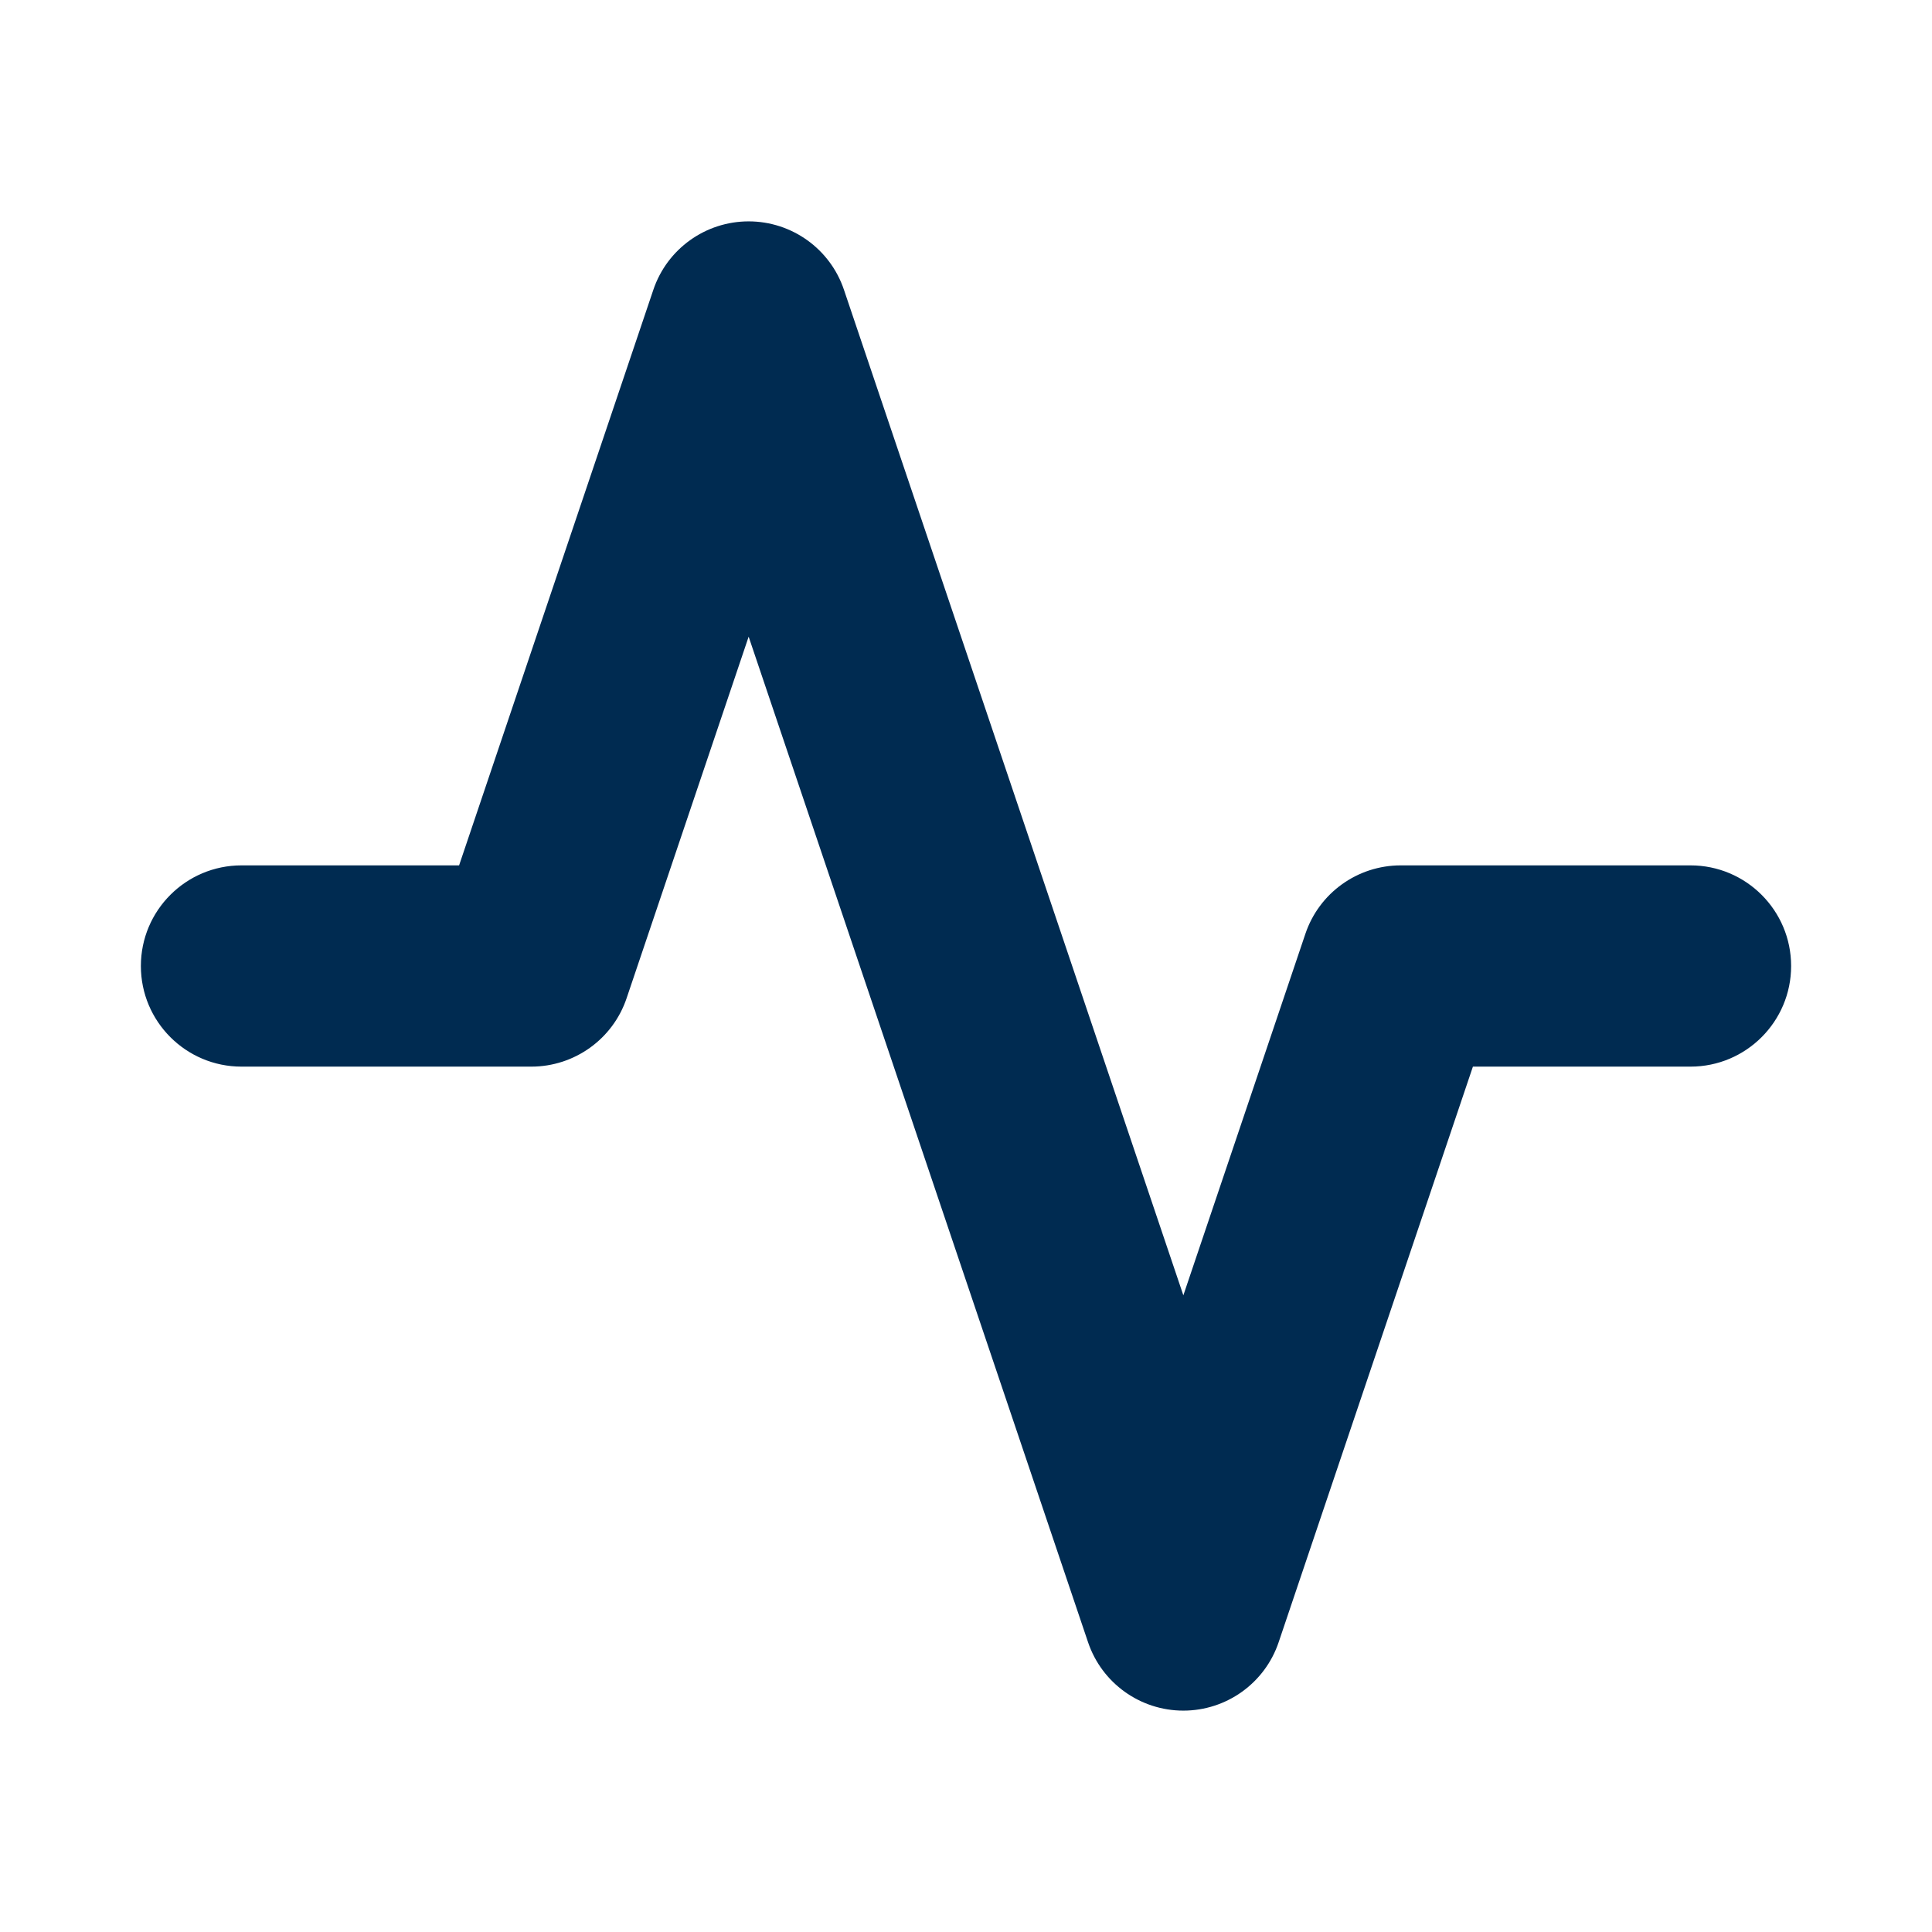 <svg width="24" height="24" viewBox="0 0 24 24" fill="none" xmlns="http://www.w3.org/2000/svg">
<path fill-rule="evenodd" clip-rule="evenodd" d="M9.3 2.75C9.836 2.75 10.313 3.092 10.484 3.6L14.7 16.091L16.216 11.6C16.387 11.092 16.864 10.75 17.4 10.75H21C21.69 10.75 22.25 11.31 22.25 12C22.25 12.69 21.69 13.25 21 13.25H18.297L15.884 20.4C15.713 20.908 15.236 21.25 14.7 21.25C14.164 21.25 13.687 20.908 13.516 20.4L9.3 7.909L7.784 12.4C7.613 12.908 7.136 13.25 6.6 13.25H3C2.31 13.25 1.75 12.69 1.75 12C1.75 11.31 2.31 10.75 3 10.75H5.703L8.116 3.6C8.287 3.092 8.764 2.75 9.3 2.75Z" fill="#002B51"/>
</svg>
